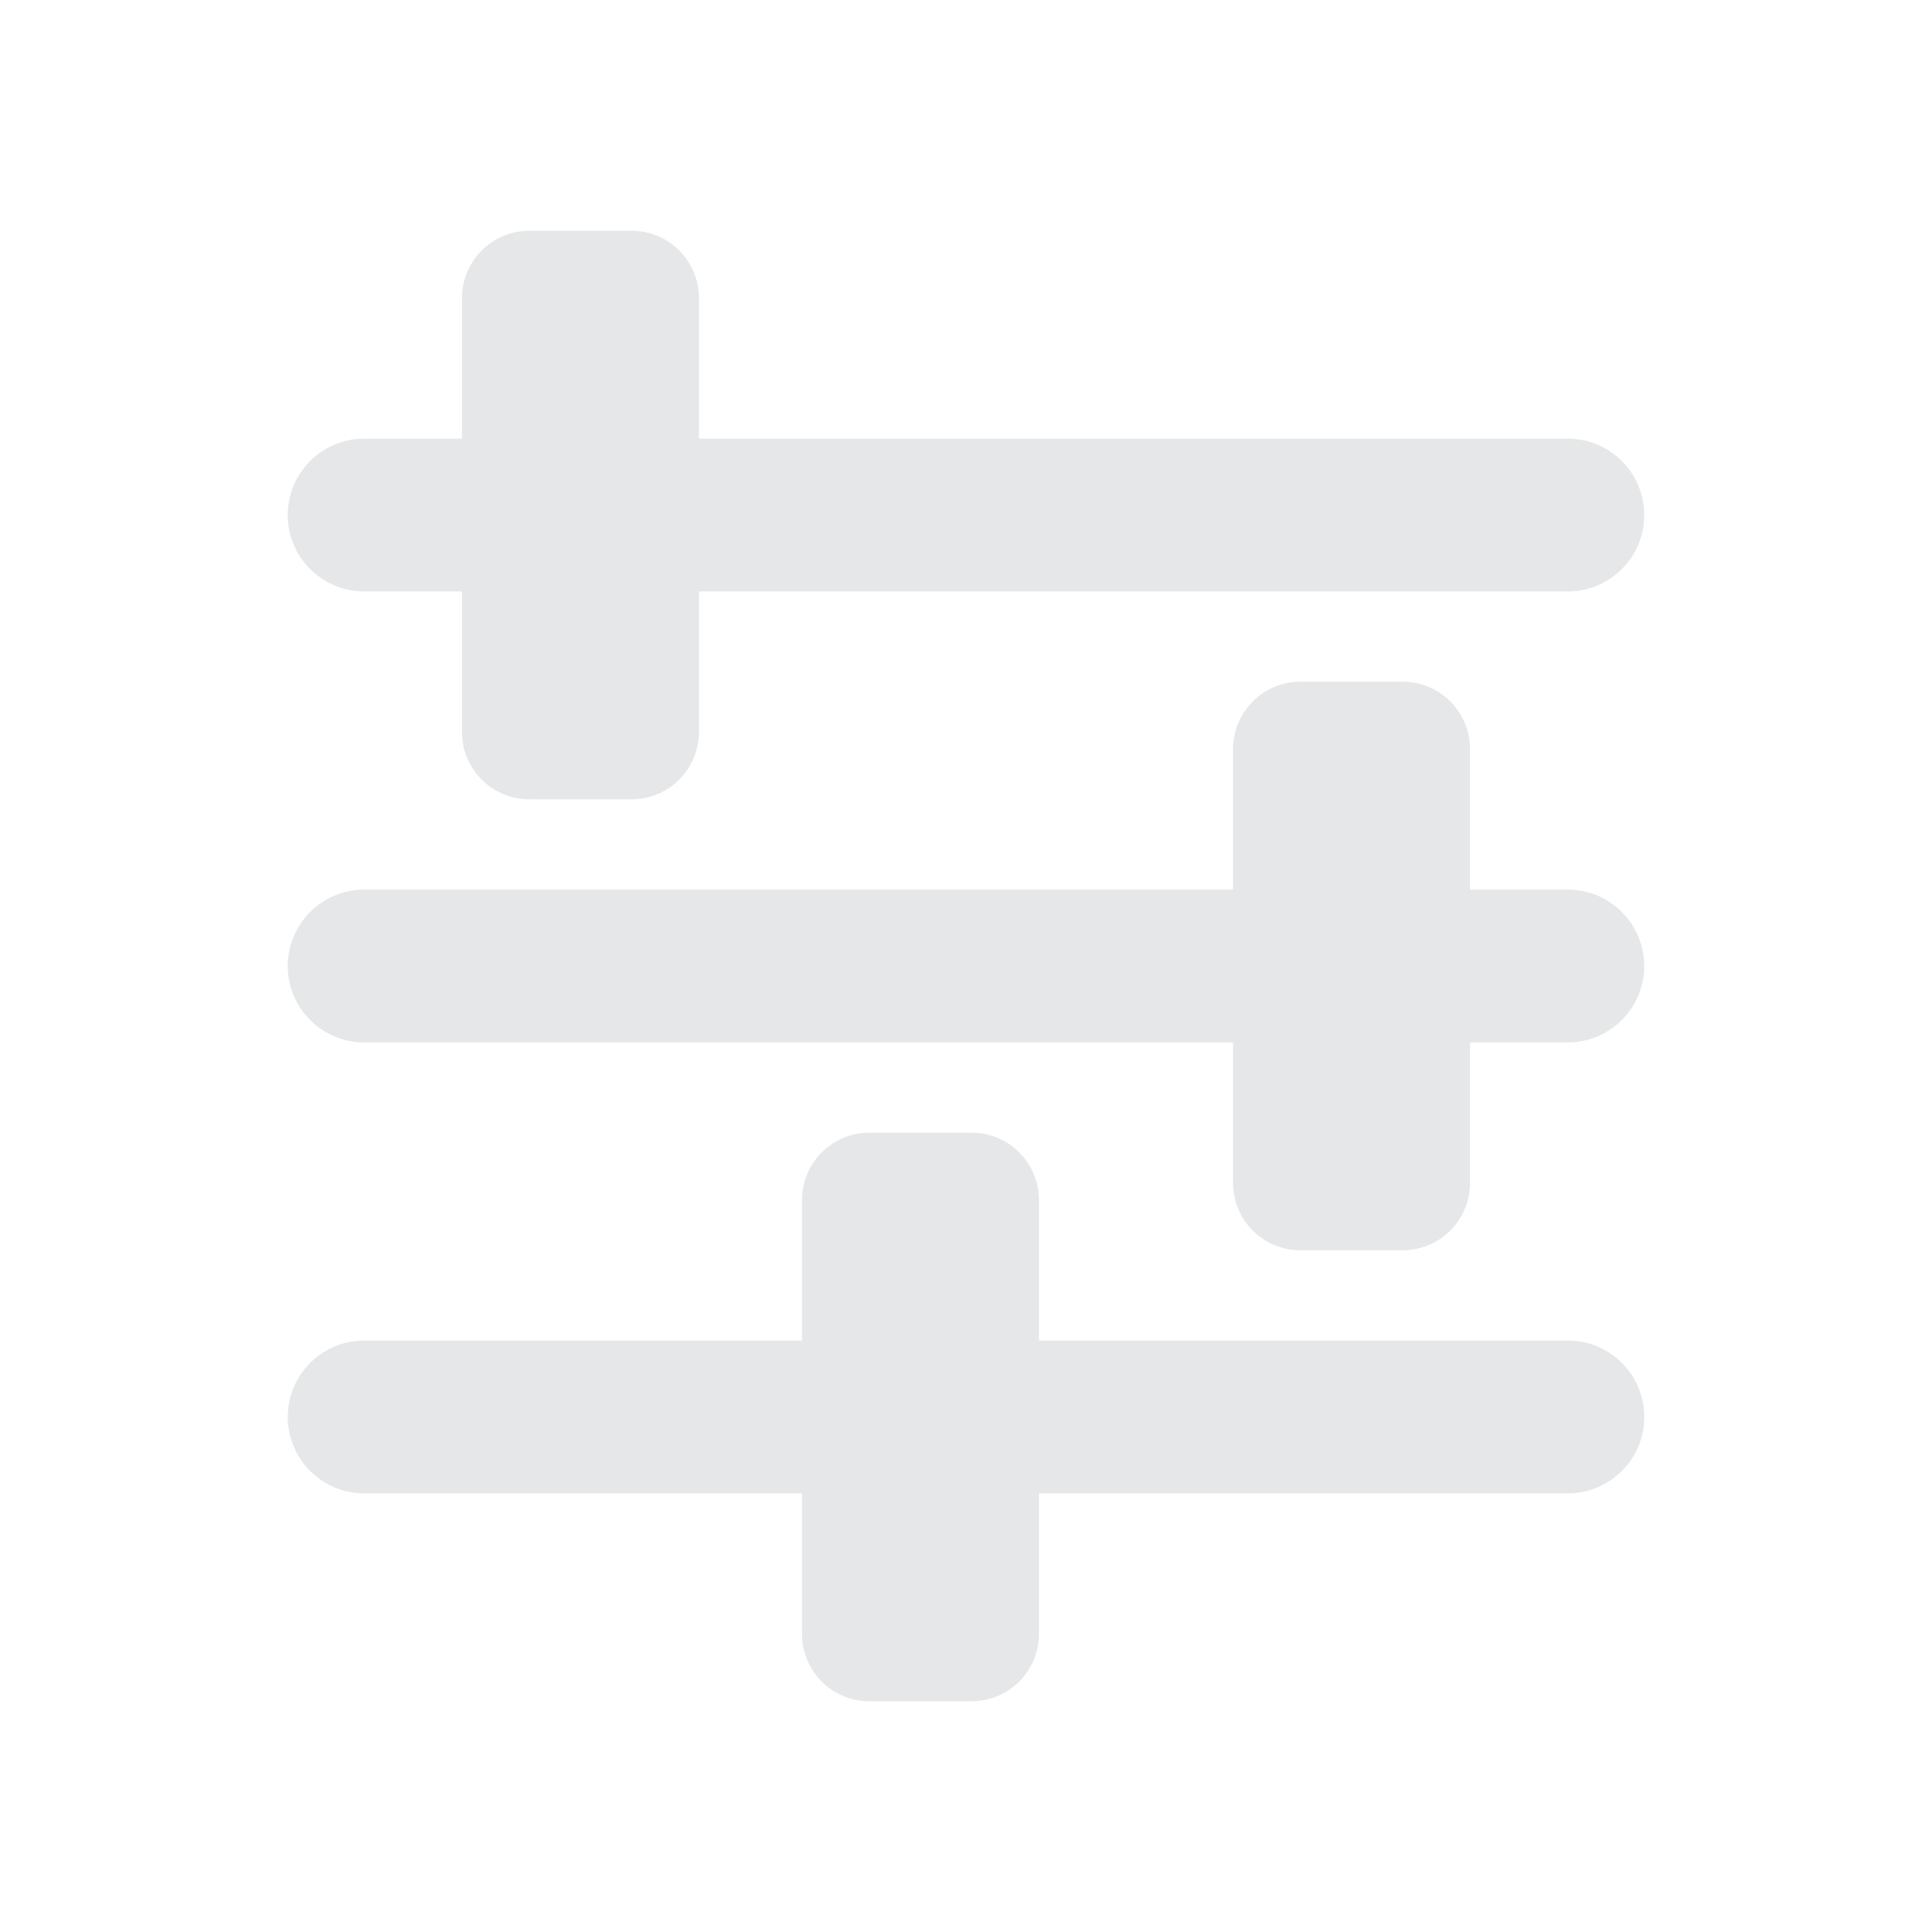 <?xml version="1.0" encoding="utf-8"?>
<!-- Generator: Adobe Illustrator 27.7.0, SVG Export Plug-In . SVG Version: 6.00 Build 0)  -->
<svg version="1.1" id="Layer_1" xmlns="http://www.w3.org/2000/svg" xmlns:xlink="http://www.w3.org/1999/xlink" x="0px" y="0px"
	 viewBox="0 0 1224 1224" style="enable-background:new 0 0 1224 1224;" xml:space="preserve">
<style type="text/css">
	.st0{fill:#E6E7E8;}
</style>
<g>
	<g>
		<path class="st0" d="M1041.7,326.3c0,13.4-5.4,25.5-14.2,34.2c-8.8,8.8-20.9,14.2-34.2,14.2H442.8v89.1
			c0,23.5-19.1,42.6-42.6,42.6h-64.9c-23.5,0-42.6-19.1-42.6-42.6v-89.1h-62c-26.7,0-48.4-21.7-48.4-48.4
			c0-26.7,21.7-48.4,48.4-48.4h62v-89.1c0-23.5,19.1-42.6,42.6-42.6h64.9c23.5,0,42.6,19.1,42.6,42.6v89.1h550.5
			C1020,277.9,1041.7,299.6,1041.7,326.3z"/>
	</g>
	<g>
		<path class="st0" d="M1041.7,612c0,26.7-21.7,48.4-48.4,48.4h-62v89.1c0,23.5-19.1,42.6-42.6,42.6h-64.9
			c-23.5,0-42.6-19.1-42.6-42.6v-89.1H230.7c-13.4,0-25.5-5.4-34.2-14.2c-8.8-8.8-14.2-20.9-14.2-34.2c0-26.7,21.7-48.4,48.4-48.4
			h550.5v-89.1c0-23.5,19.1-42.6,42.6-42.6h64.9c23.5,0,42.6,19.1,42.6,42.6v89.1h62C1020,563.6,1041.7,585.3,1041.7,612z"/>
	</g>
	<g>
		<path class="st0" d="M1041.7,897.7c0,13.4-5.4,25.5-14.2,34.2c-8.8,8.8-20.9,14.2-34.2,14.2H658.2v89.1
			c0,23.5-19.1,42.6-42.6,42.6h-64.9c-23.5,0-42.6-19.1-42.6-42.6v-89.1H230.7c-26.7,0-48.4-21.7-48.4-48.4s21.7-48.4,48.4-48.4
			h277.4v-89.1c0-23.5,19.1-42.6,42.6-42.6h64.9c23.5,0,42.6,19.1,42.6,42.6v89.1h335.1C1020,849.3,1041.7,870.9,1041.7,897.7z"/>
	</g>
</g>
</svg>
